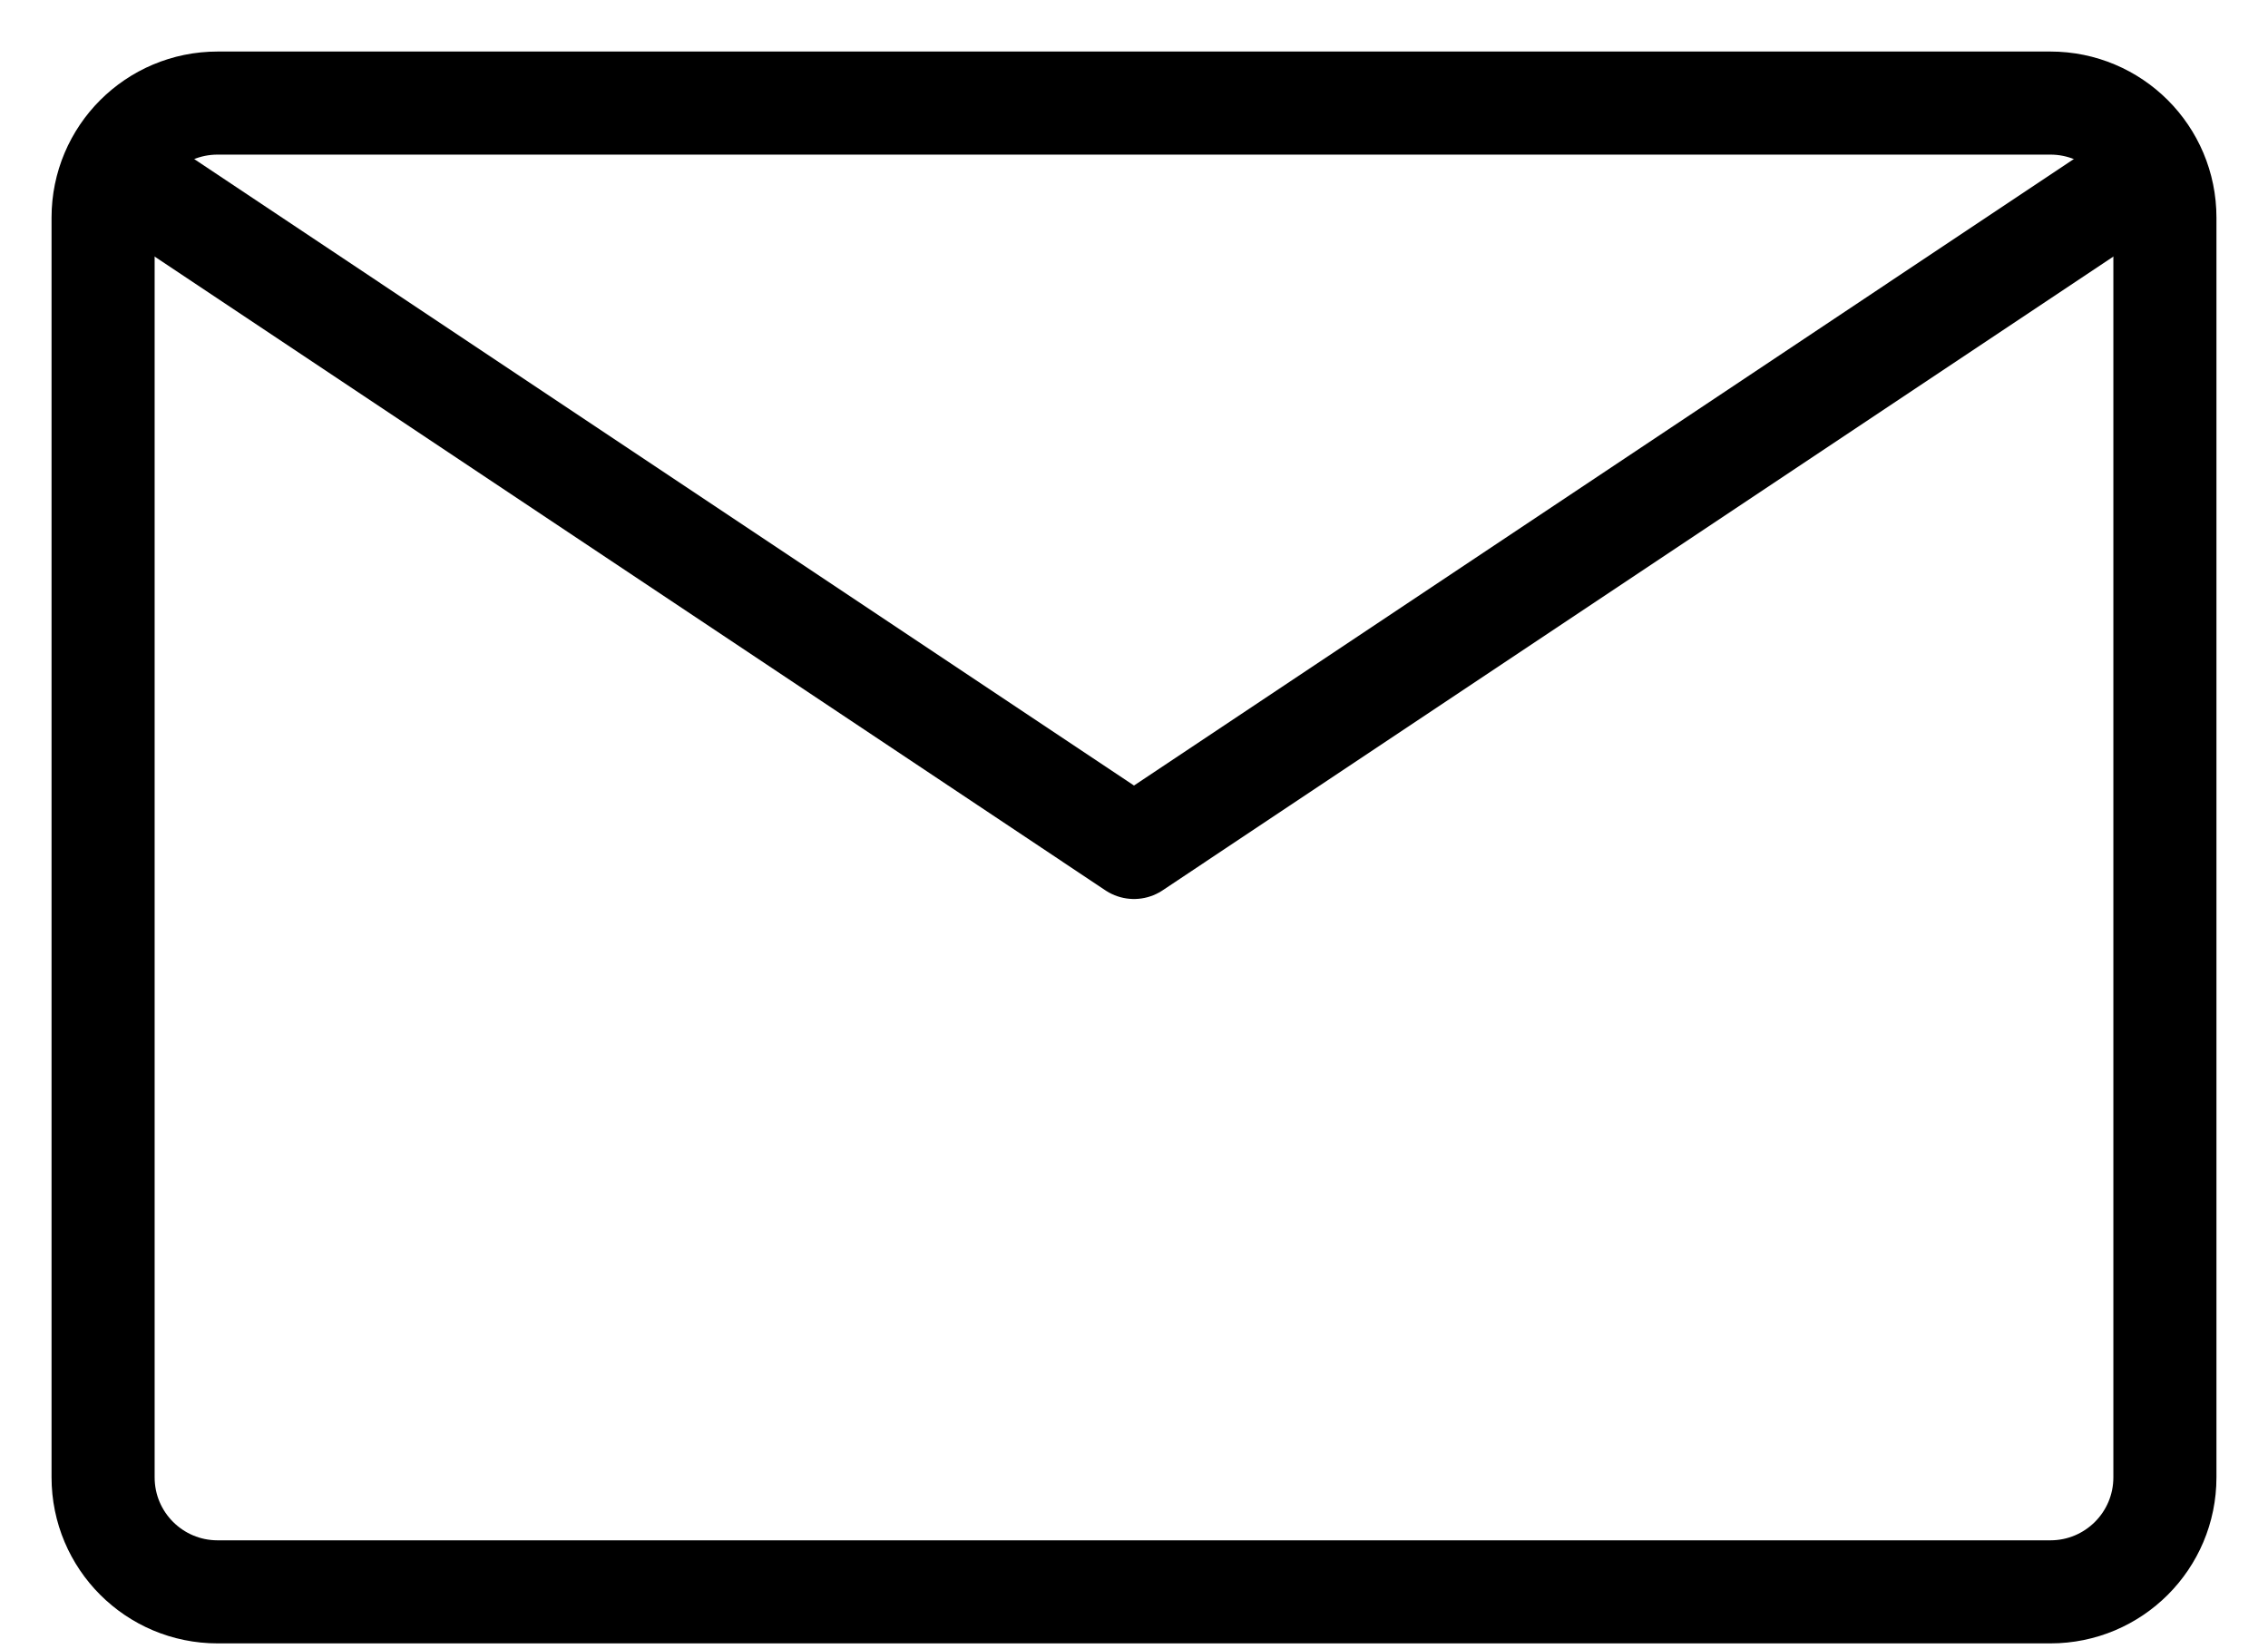 <svg width="22" height="16" viewBox="0 0 22 16" fill="none" xmlns="http://www.w3.org/2000/svg">
<path d="M1 14.333V2.111C1 1.497 1.497 1 2.111 1H11H19.889C20.503 1 21 1.497 21 2.111V14.333C21 14.947 20.503 15.444 19.889 15.444H2.111C1.497 15.444 1 14.947 1 14.333Z" stroke="black" stroke-linejoin="round"/>
<path d="M1 1.555L11 8.222L21 1.555" stroke="black" stroke-linejoin="round"/>
</svg>
